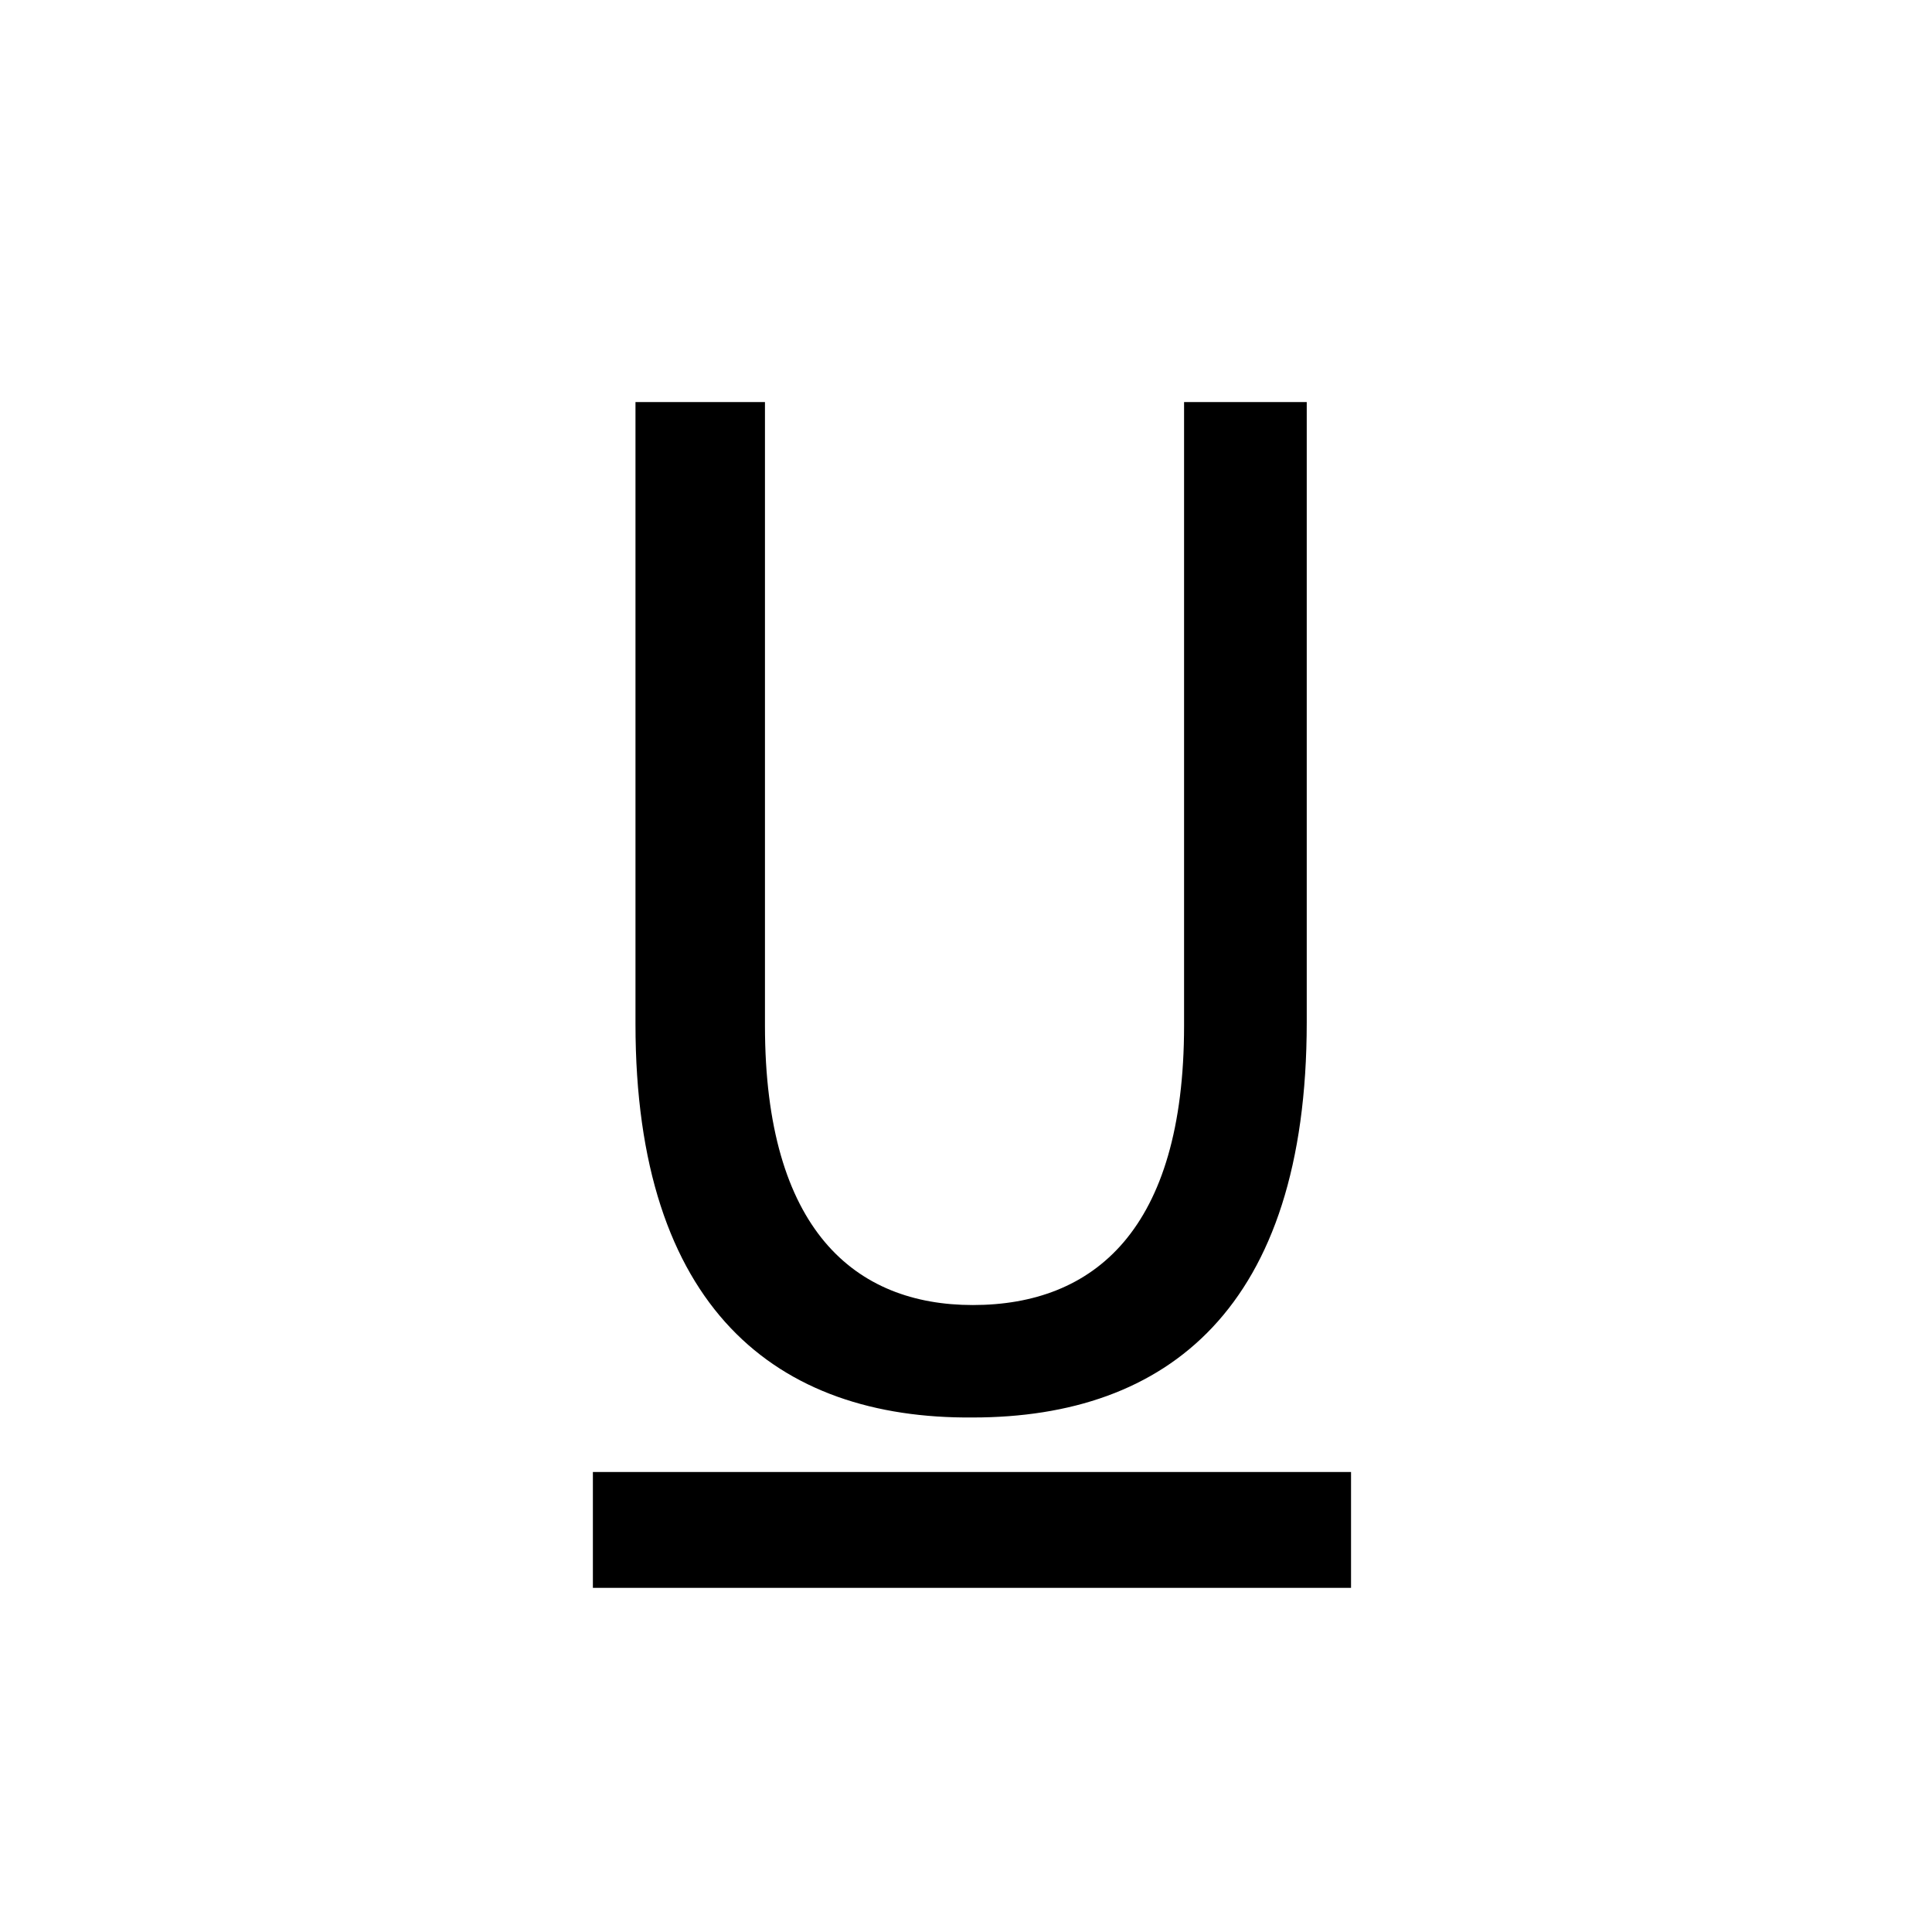<?xml version="1.0" encoding="utf-8"?>
<!-- Generator: Adobe Illustrator 23.0.3, SVG Export Plug-In . SVG Version: 6.00 Build 0)  -->
<svg version="1.1" id="Layer_1" xmlns="http://www.w3.org/2000/svg" xmlns:xlink="http://www.w3.org/1999/xlink" x="0px" y="0px"
	 viewBox="0 0 11.34 11.34" style="enable-background:new 0 0 11.34 11.34;" xml:space="preserve">
<g>
	<g>
		<path d="M3.73,6.01V2.36h0.76v3.66c0,1.2,0.53,1.64,1.22,1.64c0.71,0,1.24-0.44,1.24-1.64V2.36h0.72v3.64
			c0,1.68-0.82,2.32-1.96,2.32C4.56,8.33,3.73,7.68,3.73,6.01z"/>
	</g>
</g>
<rect x="3.48" y="8.64" width="4.45" height="0.68"/>
</svg>
